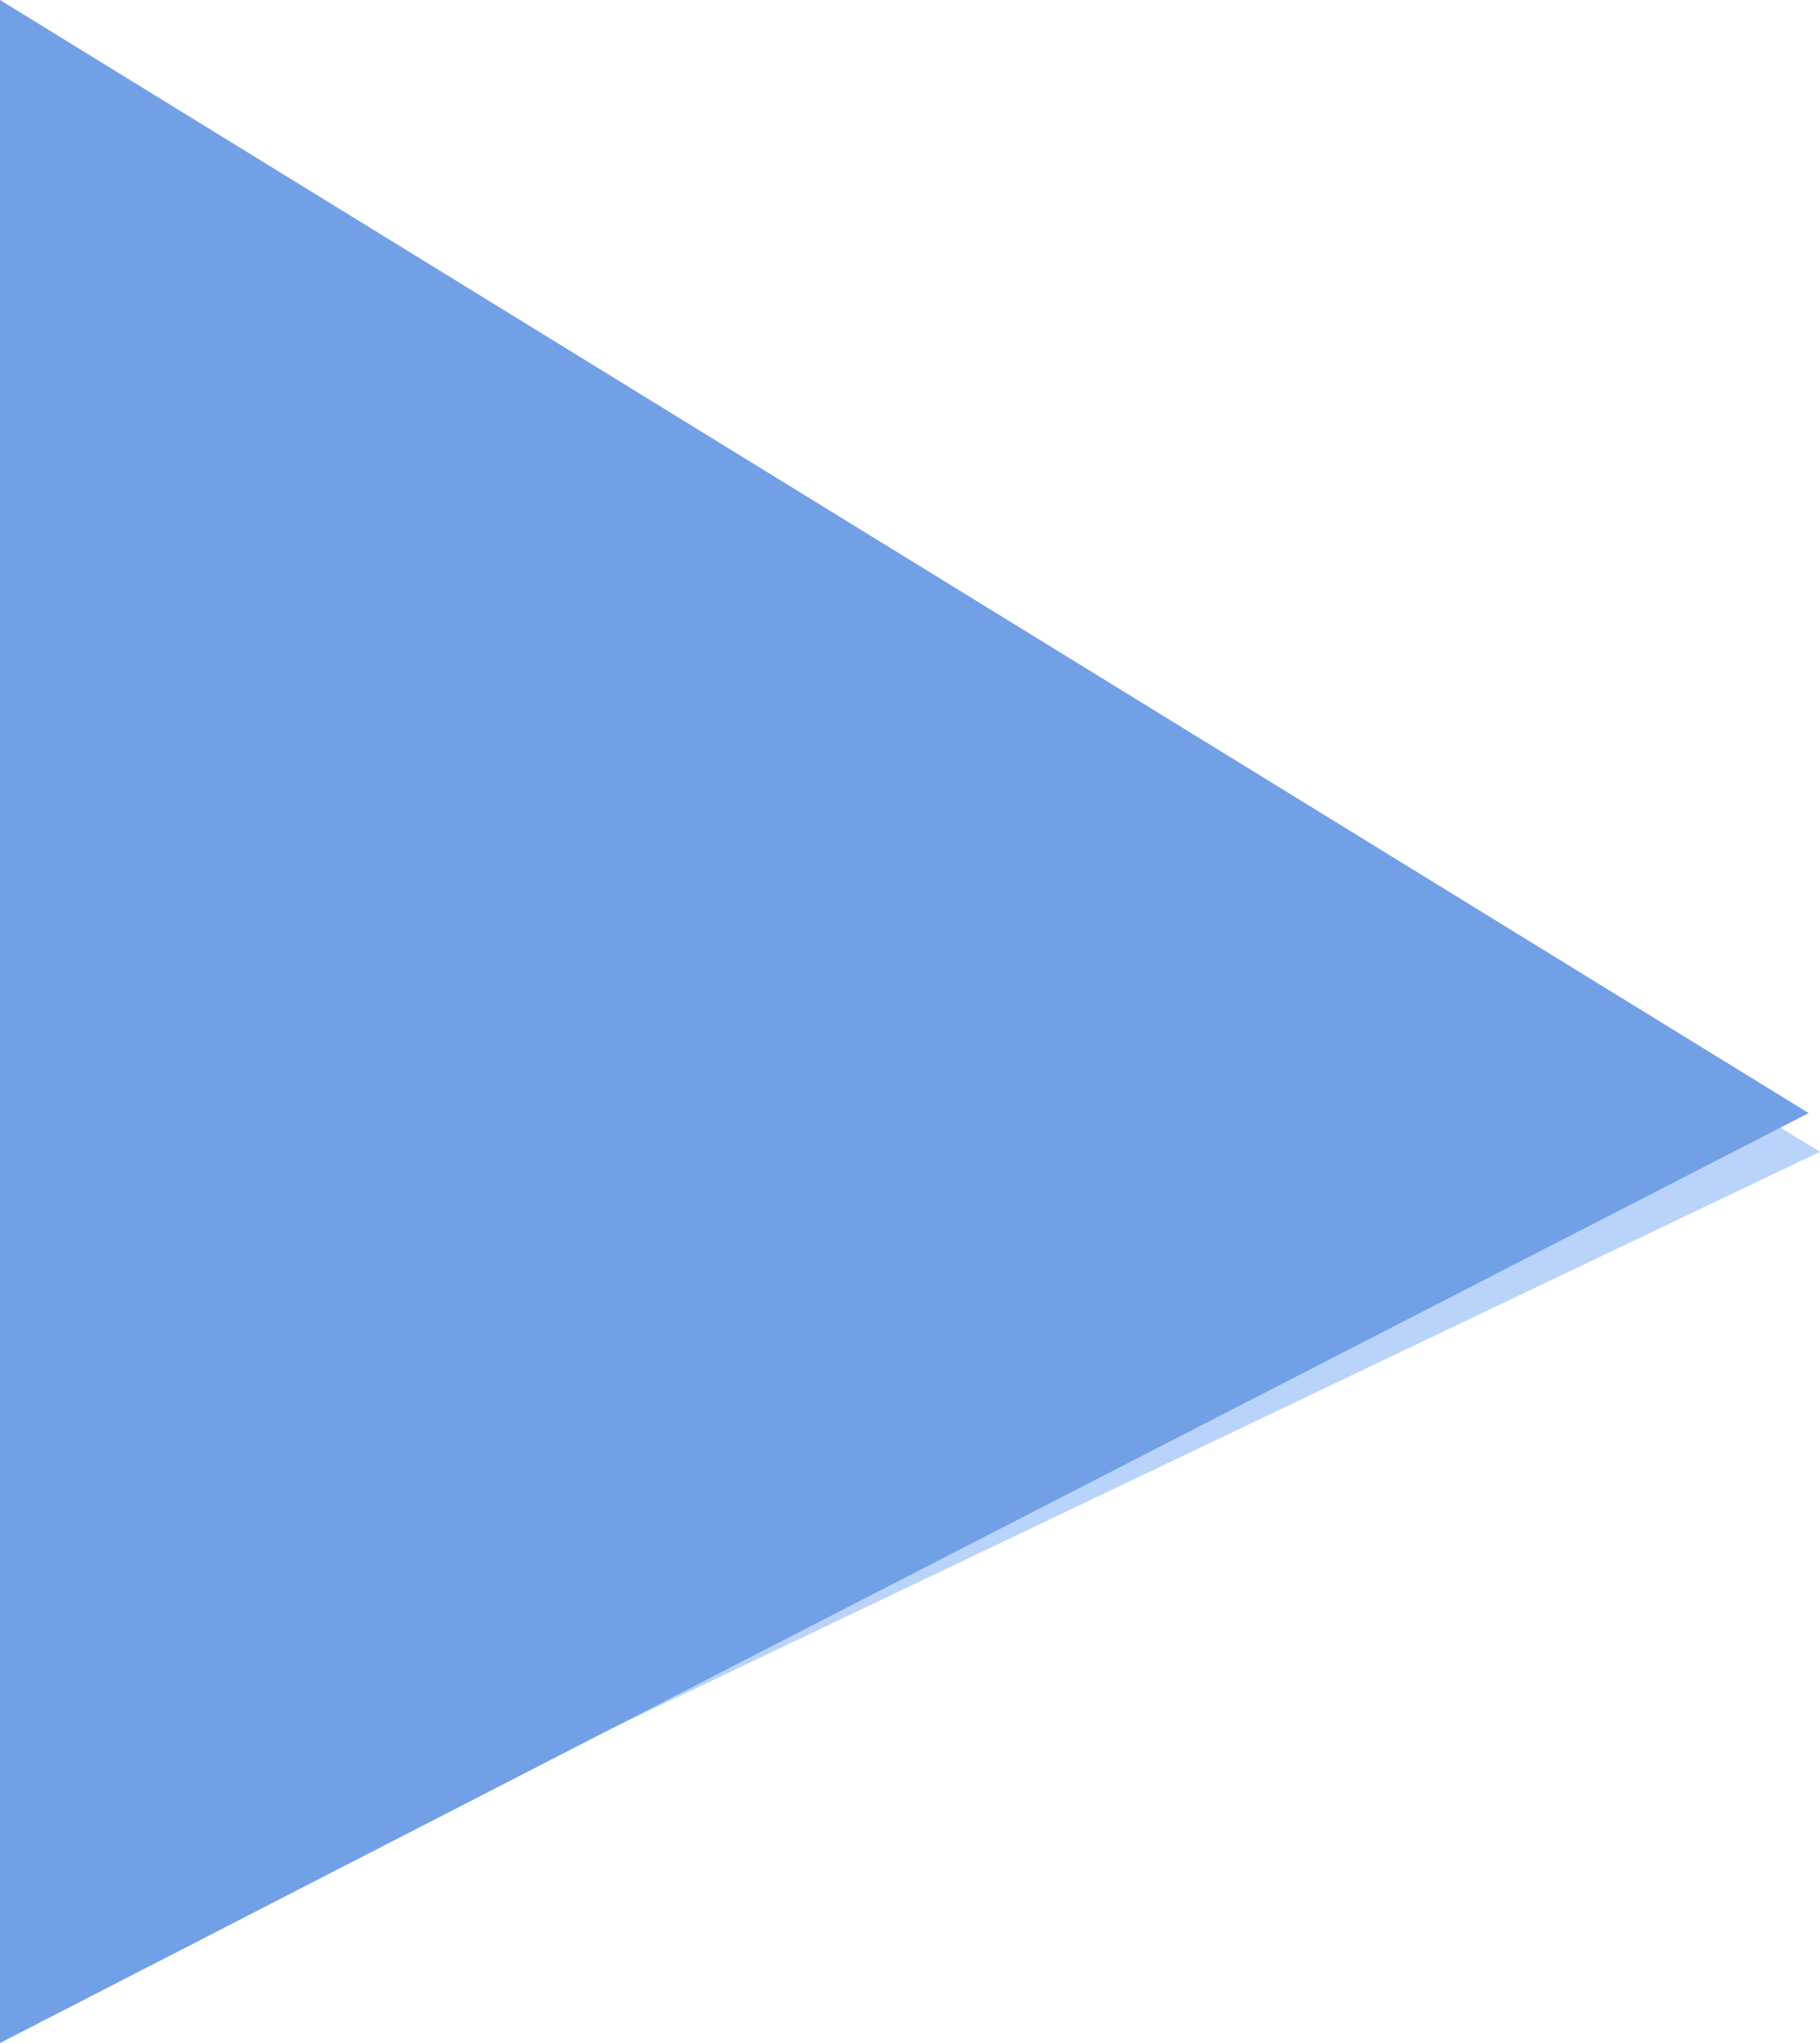 <?xml version="1.0" encoding="UTF-8"?>
<svg id="Layer_1" data-name="Layer 1" xmlns="http://www.w3.org/2000/svg" viewBox="0 0 964 1082">
  <defs>
    <style>
      .cls-1 {
        fill: #b9d3fb;
      }

      .cls-2 {
        fill: #71a0e6;
      }
    </style>
  </defs>
  <path class="cls-1" d="M964,610l-47.5-29L107,1019l857-409Z"/>
  <path class="cls-2" d="M958,589.5L0,0V1082l958-492.5Z"/>
</svg>
